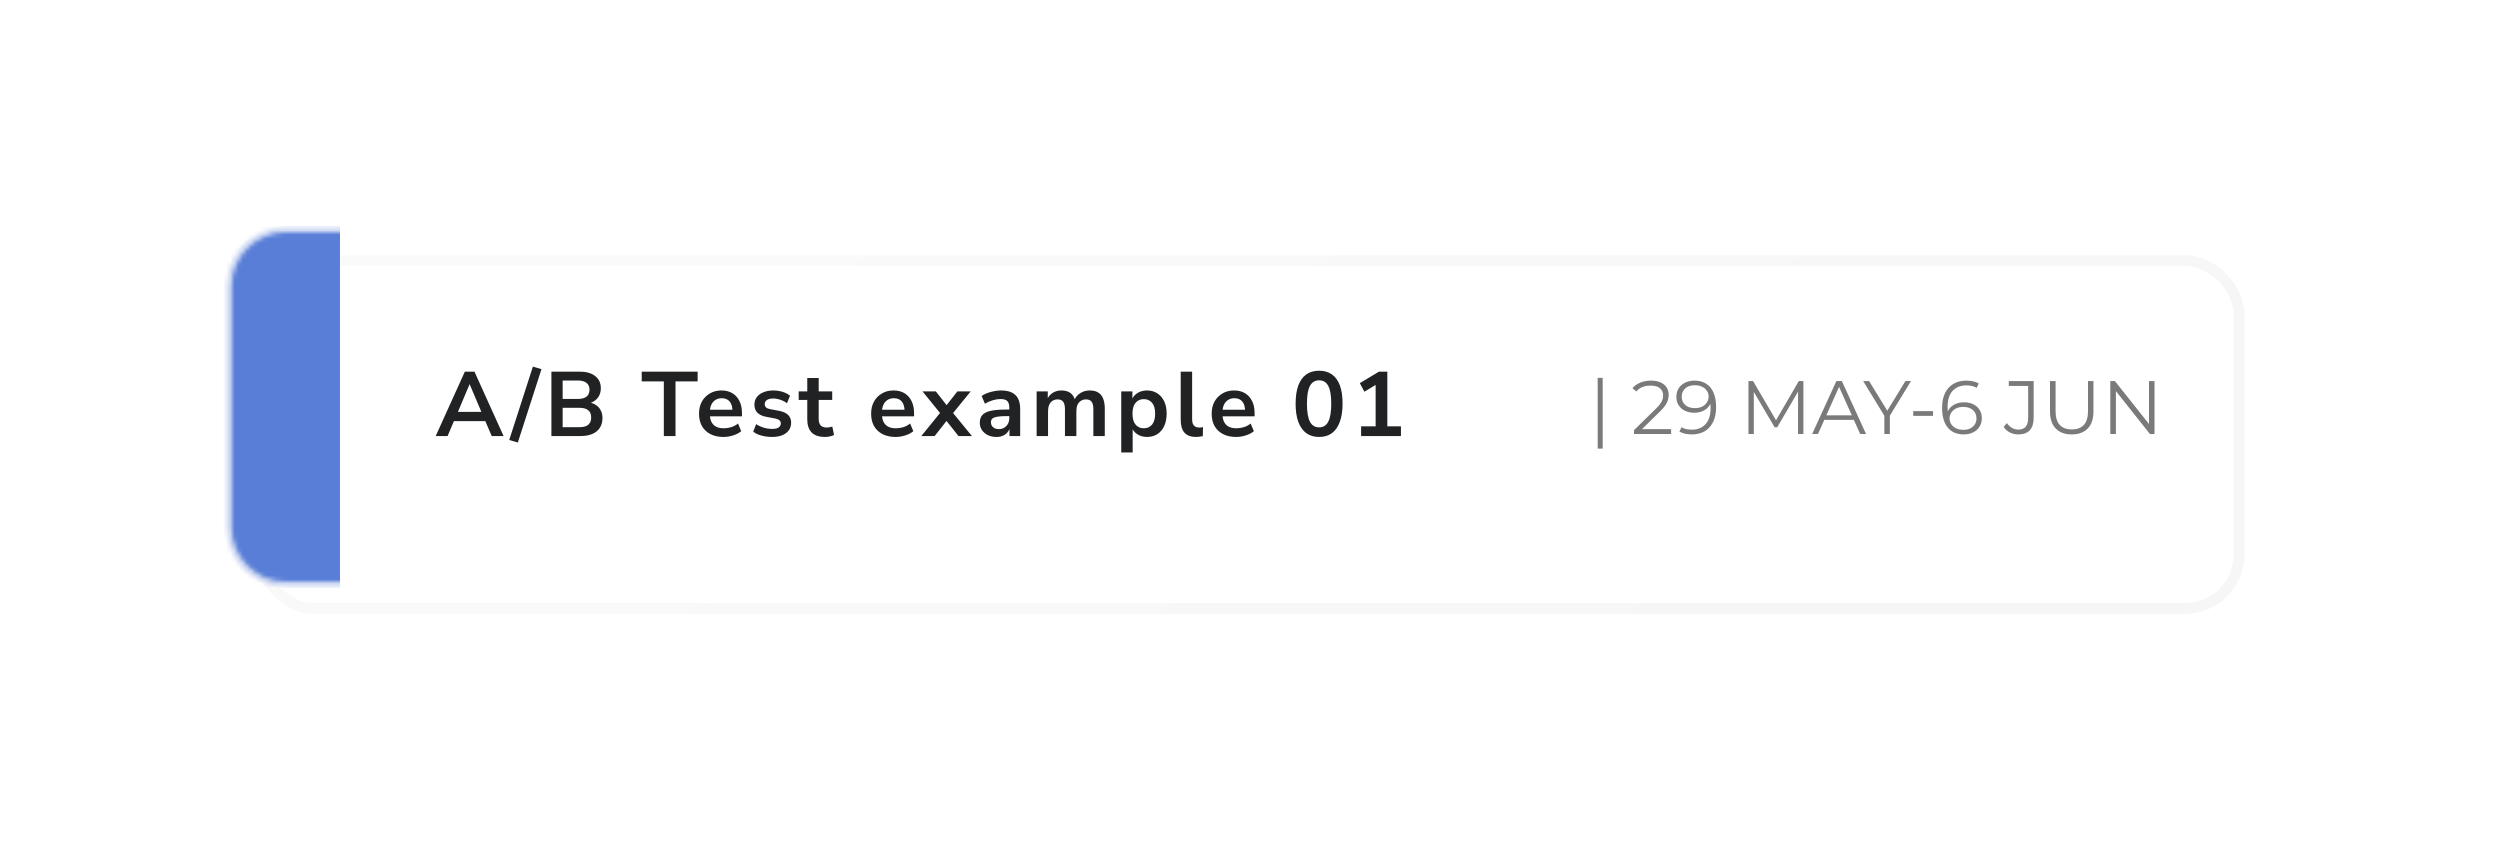 <svg width="602" height="209" viewBox="0 0 602 209" fill="none" xmlns="http://www.w3.org/2000/svg">
<g filter="url(#filter0_d_120_1863)">
<rect x="55.868" y="56" width="476.533" height="83.757" rx="12.98" fill="white"/>
<rect x="55.868" y="56" width="476.533" height="83.757" rx="12.98" stroke="url(#paint0_linear_120_1863)" stroke-opacity="0.3" stroke-width="2.603"/>
</g>
<path d="M104.919 105L111.937 89.49H114.247L121.265 105H118.405L116.535 100.644L117.723 101.414H108.439L109.627 100.644L107.779 105H104.919ZM113.059 92.548L109.979 99.874L109.407 99.17H116.755L116.205 99.874L113.103 92.548H113.059ZM124.69 106.562L122.622 105.946L128.32 88.28L130.388 88.896L124.69 106.562ZM132.779 105V89.49H139.555C141.183 89.49 142.445 89.849 143.339 90.568C144.234 91.272 144.681 92.255 144.681 93.516C144.681 94.455 144.41 95.247 143.867 95.892C143.325 96.537 142.584 96.97 141.645 97.19V96.86C142.364 96.963 142.98 97.183 143.493 97.52C144.007 97.857 144.395 98.29 144.659 98.818C144.938 99.346 145.077 99.962 145.077 100.666C145.077 101.575 144.865 102.36 144.439 103.02C144.029 103.665 143.427 104.157 142.635 104.494C141.843 104.831 140.897 105 139.797 105H132.779ZM135.485 102.866H139.445C139.841 102.866 140.193 102.837 140.501 102.778C140.824 102.719 141.095 102.631 141.315 102.514C141.55 102.382 141.741 102.221 141.887 102.03C142.049 101.839 142.166 101.619 142.239 101.37C142.313 101.121 142.349 100.842 142.349 100.534C142.349 100.211 142.313 99.925 142.239 99.676C142.166 99.427 142.049 99.214 141.887 99.038C141.741 98.847 141.55 98.693 141.315 98.576C141.095 98.444 140.824 98.349 140.501 98.29C140.193 98.231 139.841 98.202 139.445 98.202H135.485V102.866ZM135.485 96.068H139.071C140.039 96.068 140.758 95.885 141.227 95.518C141.711 95.137 141.953 94.579 141.953 93.846C141.953 93.113 141.711 92.563 141.227 92.196C140.758 91.815 140.039 91.624 139.071 91.624H135.485V96.068ZM159.85 105V91.844H154.526V89.49H167.99V91.844H162.666V105H159.85ZM174.22 105.22C173.003 105.22 171.954 104.993 171.074 104.538C170.194 104.083 169.512 103.438 169.028 102.602C168.559 101.766 168.324 100.776 168.324 99.632C168.324 98.517 168.552 97.542 169.006 96.706C169.476 95.87 170.114 95.217 170.92 94.748C171.742 94.264 172.673 94.022 173.714 94.022C174.741 94.022 175.621 94.242 176.354 94.682C177.088 95.122 177.652 95.745 178.048 96.552C178.459 97.359 178.664 98.319 178.664 99.434V100.248H170.546V98.664H176.728L176.376 98.994C176.376 97.997 176.156 97.234 175.716 96.706C175.276 96.163 174.646 95.892 173.824 95.892C173.208 95.892 172.68 96.039 172.24 96.332C171.815 96.611 171.485 97.014 171.25 97.542C171.03 98.055 170.92 98.671 170.92 99.39V99.544C170.92 100.351 171.045 101.018 171.294 101.546C171.544 102.074 171.918 102.47 172.416 102.734C172.915 102.998 173.531 103.13 174.264 103.13C174.866 103.13 175.467 103.042 176.068 102.866C176.67 102.675 177.22 102.382 177.718 101.986L178.488 103.834C177.975 104.259 177.33 104.597 176.552 104.846C175.775 105.095 174.998 105.22 174.22 105.22ZM185.907 105.22C185.306 105.22 184.719 105.169 184.147 105.066C183.59 104.963 183.077 104.824 182.607 104.648C182.138 104.457 181.727 104.223 181.375 103.944L182.079 102.14C182.446 102.375 182.842 102.58 183.267 102.756C183.693 102.932 184.133 103.064 184.587 103.152C185.042 103.24 185.489 103.284 185.929 103.284C186.633 103.284 187.154 103.167 187.491 102.932C187.843 102.683 188.019 102.36 188.019 101.964C188.019 101.627 187.902 101.37 187.667 101.194C187.447 101.003 187.11 100.864 186.655 100.776L184.455 100.358C183.546 100.182 182.849 99.852 182.365 99.368C181.896 98.869 181.661 98.231 181.661 97.454C181.661 96.75 181.852 96.141 182.233 95.628C182.629 95.115 183.172 94.719 183.861 94.44C184.551 94.161 185.343 94.022 186.237 94.022C186.751 94.022 187.249 94.073 187.733 94.176C188.217 94.264 188.672 94.403 189.097 94.594C189.537 94.77 189.919 95.005 190.241 95.298L189.493 97.102C189.215 96.867 188.892 96.669 188.525 96.508C188.159 96.332 187.777 96.2 187.381 96.112C187 96.009 186.626 95.958 186.259 95.958C185.541 95.958 185.005 96.083 184.653 96.332C184.316 96.581 184.147 96.911 184.147 97.322C184.147 97.63 184.25 97.887 184.455 98.092C184.661 98.297 184.976 98.437 185.401 98.51L187.601 98.928C188.555 99.104 189.273 99.427 189.757 99.896C190.256 100.365 190.505 100.996 190.505 101.788C190.505 102.507 190.315 103.123 189.933 103.636C189.552 104.149 189.017 104.545 188.327 104.824C187.638 105.088 186.831 105.22 185.907 105.22ZM198.659 105.22C197.222 105.22 196.151 104.861 195.447 104.142C194.743 103.423 194.391 102.375 194.391 100.996V96.31H192.323V94.242H194.391V91.03H197.141V94.242H200.397V96.31H197.141V100.842C197.141 101.546 197.295 102.074 197.603 102.426C197.911 102.778 198.41 102.954 199.099 102.954C199.305 102.954 199.517 102.932 199.737 102.888C199.957 102.829 200.185 102.771 200.419 102.712L200.837 104.736C200.573 104.883 200.236 105 199.825 105.088C199.429 105.176 199.041 105.22 198.659 105.22ZM215.661 105.22C214.443 105.22 213.395 104.993 212.515 104.538C211.635 104.083 210.953 103.438 210.469 102.602C209.999 101.766 209.765 100.776 209.765 99.632C209.765 98.517 209.992 97.542 210.447 96.706C210.916 95.87 211.554 95.217 212.361 94.748C213.182 94.264 214.113 94.022 215.155 94.022C216.181 94.022 217.061 94.242 217.795 94.682C218.528 95.122 219.093 95.745 219.489 96.552C219.899 97.359 220.105 98.319 220.105 99.434V100.248H211.987V98.664H218.169L217.817 98.994C217.817 97.997 217.597 97.234 217.157 96.706C216.717 96.163 216.086 95.892 215.265 95.892C214.649 95.892 214.121 96.039 213.681 96.332C213.255 96.611 212.925 97.014 212.691 97.542C212.471 98.055 212.361 98.671 212.361 99.39V99.544C212.361 100.351 212.485 101.018 212.735 101.546C212.984 102.074 213.358 102.47 213.857 102.734C214.355 102.998 214.971 103.13 215.705 103.13C216.306 103.13 216.907 103.042 217.509 102.866C218.11 102.675 218.66 102.382 219.159 101.986L219.929 103.834C219.415 104.259 218.77 104.597 217.993 104.846C217.215 105.095 216.438 105.22 215.661 105.22ZM221.849 105L226.887 98.796V100.094L222.135 94.242H225.347L228.427 98.18H227.459L230.539 94.242H233.751L228.999 100.072V98.84L234.037 105H230.803L227.459 100.776H228.383L225.061 105H221.849ZM239.96 105.22C239.182 105.22 238.486 105.073 237.87 104.78C237.268 104.472 236.792 104.061 236.44 103.548C236.102 103.035 235.934 102.455 235.934 101.81C235.934 101.018 236.139 100.395 236.55 99.94C236.96 99.471 237.628 99.133 238.552 98.928C239.476 98.723 240.715 98.62 242.27 98.62H243.37V100.204H242.292C241.602 100.204 241.023 100.233 240.554 100.292C240.084 100.336 239.703 100.417 239.41 100.534C239.131 100.637 238.926 100.783 238.794 100.974C238.676 101.165 238.618 101.399 238.618 101.678C238.618 102.162 238.786 102.558 239.124 102.866C239.461 103.174 239.93 103.328 240.532 103.328C241.016 103.328 241.441 103.218 241.808 102.998C242.189 102.763 242.49 102.448 242.71 102.052C242.93 101.656 243.04 101.201 243.04 100.688V98.158C243.04 97.425 242.878 96.897 242.556 96.574C242.233 96.251 241.69 96.09 240.928 96.09C240.326 96.09 239.71 96.185 239.08 96.376C238.449 96.552 237.811 96.831 237.166 97.212L236.374 95.342C236.755 95.078 237.202 94.851 237.716 94.66C238.244 94.455 238.794 94.301 239.366 94.198C239.952 94.081 240.502 94.022 241.016 94.022C242.072 94.022 242.937 94.183 243.612 94.506C244.301 94.829 244.814 95.32 245.152 95.98C245.489 96.625 245.658 97.461 245.658 98.488V105H243.084V102.712H243.26C243.157 103.225 242.952 103.673 242.644 104.054C242.35 104.421 241.976 104.707 241.522 104.912C241.067 105.117 240.546 105.22 239.96 105.22ZM249.62 105V94.242H252.304V96.398H252.062C252.253 95.899 252.517 95.474 252.854 95.122C253.191 94.77 253.595 94.499 254.064 94.308C254.533 94.117 255.054 94.022 255.626 94.022C256.491 94.022 257.203 94.227 257.76 94.638C258.317 95.049 258.706 95.679 258.926 96.53H258.618C258.911 95.753 259.395 95.144 260.07 94.704C260.745 94.249 261.522 94.022 262.402 94.022C263.223 94.022 263.898 94.183 264.426 94.506C264.969 94.829 265.372 95.32 265.636 95.98C265.9 96.625 266.032 97.447 266.032 98.444V105H263.282V98.554C263.282 97.733 263.143 97.131 262.864 96.75C262.6 96.369 262.145 96.178 261.5 96.178C261.031 96.178 260.62 96.295 260.268 96.53C259.916 96.75 259.645 97.073 259.454 97.498C259.278 97.923 259.19 98.437 259.19 99.038V105H256.44V98.554C256.44 97.733 256.301 97.131 256.022 96.75C255.758 96.369 255.311 96.178 254.68 96.178C254.196 96.178 253.778 96.295 253.426 96.53C253.089 96.75 252.825 97.073 252.634 97.498C252.458 97.923 252.37 98.437 252.37 99.038V105H249.62ZM269.996 108.96V94.242H272.68V96.508H272.46C272.68 95.76 273.128 95.159 273.802 94.704C274.492 94.249 275.291 94.022 276.2 94.022C277.139 94.022 277.96 94.249 278.664 94.704C279.383 95.159 279.94 95.804 280.336 96.64C280.732 97.461 280.93 98.451 280.93 99.61C280.93 100.754 280.732 101.751 280.336 102.602C279.94 103.438 279.39 104.083 278.686 104.538C277.982 104.993 277.154 105.22 276.2 105.22C275.306 105.22 274.521 105 273.846 104.56C273.172 104.105 272.717 103.519 272.482 102.8H272.746V108.96H269.996ZM275.43 103.13C276.252 103.13 276.912 102.837 277.41 102.25C277.909 101.649 278.158 100.769 278.158 99.61C278.158 98.437 277.909 97.564 277.41 96.992C276.912 96.405 276.252 96.112 275.43 96.112C274.609 96.112 273.949 96.405 273.45 96.992C272.952 97.564 272.702 98.437 272.702 99.61C272.702 100.769 272.952 101.649 273.45 102.25C273.949 102.837 274.609 103.13 275.43 103.13ZM288.055 105.22C286.779 105.22 285.833 104.875 285.217 104.186C284.615 103.482 284.315 102.455 284.315 101.106V89.49H287.065V100.974C287.065 101.399 287.123 101.766 287.241 102.074C287.373 102.367 287.563 102.587 287.813 102.734C288.062 102.881 288.37 102.954 288.737 102.954C288.898 102.954 289.059 102.947 289.221 102.932C289.382 102.917 289.536 102.888 289.683 102.844L289.639 105.022C289.375 105.081 289.111 105.125 288.847 105.154C288.597 105.198 288.333 105.22 288.055 105.22ZM297.662 105.22C296.445 105.22 295.396 104.993 294.516 104.538C293.636 104.083 292.954 103.438 292.47 102.602C292.001 101.766 291.766 100.776 291.766 99.632C291.766 98.517 291.993 97.542 292.448 96.706C292.917 95.87 293.555 95.217 294.362 94.748C295.183 94.264 296.115 94.022 297.156 94.022C298.183 94.022 299.063 94.242 299.796 94.682C300.529 95.122 301.094 95.745 301.49 96.552C301.901 97.359 302.106 98.319 302.106 99.434V100.248H293.988V98.664H300.17L299.818 98.994C299.818 97.997 299.598 97.234 299.158 96.706C298.718 96.163 298.087 95.892 297.266 95.892C296.65 95.892 296.122 96.039 295.682 96.332C295.257 96.611 294.927 97.014 294.692 97.542C294.472 98.055 294.362 98.671 294.362 99.39V99.544C294.362 100.351 294.487 101.018 294.736 101.546C294.985 102.074 295.359 102.47 295.858 102.734C296.357 102.998 296.973 103.13 297.706 103.13C298.307 103.13 298.909 103.042 299.51 102.866C300.111 102.675 300.661 102.382 301.16 101.986L301.93 103.834C301.417 104.259 300.771 104.597 299.994 104.846C299.217 105.095 298.439 105.22 297.662 105.22ZM317.638 105.22C316.42 105.22 315.386 104.912 314.536 104.296C313.7 103.665 313.062 102.756 312.622 101.568C312.196 100.38 311.984 98.928 311.984 97.212C311.984 95.481 312.196 94.029 312.622 92.856C313.062 91.668 313.7 90.773 314.536 90.172C315.386 89.571 316.42 89.27 317.638 89.27C318.87 89.27 319.904 89.571 320.74 90.172C321.59 90.773 322.228 91.661 322.654 92.834C323.079 94.007 323.292 95.459 323.292 97.19C323.292 98.906 323.072 100.365 322.632 101.568C322.206 102.756 321.576 103.665 320.74 104.296C319.904 104.912 318.87 105.22 317.638 105.22ZM317.638 102.91C318.635 102.91 319.368 102.455 319.838 101.546C320.322 100.622 320.564 99.17 320.564 97.19C320.564 95.225 320.322 93.802 319.838 92.922C319.368 92.027 318.635 91.58 317.638 91.58C316.655 91.58 315.922 92.027 315.438 92.922C314.954 93.802 314.712 95.232 314.712 97.212C314.712 99.177 314.954 100.622 315.438 101.546C315.922 102.455 316.655 102.91 317.638 102.91ZM327.754 105V102.668H331.252V91.866H332.616L328.546 94.33L327.446 92.262L332.066 89.49H334.068V102.668H337.346V105H327.754Z" fill="#202224"/>
<path d="M384.724 108.03V90.998H385.925V108.03H384.724ZM393.471 104.5V103.572L398.766 98.386C399.251 97.913 399.615 97.5 399.858 97.148C400.101 96.784 400.264 96.445 400.349 96.129C400.434 95.814 400.477 95.517 400.477 95.238C400.477 94.498 400.222 93.915 399.712 93.491C399.215 93.066 398.475 92.854 397.492 92.854C396.74 92.854 396.073 92.969 395.491 93.2C394.92 93.43 394.429 93.788 394.017 94.273L393.089 93.472C393.586 92.89 394.223 92.441 394.999 92.126C395.776 91.811 396.643 91.653 397.602 91.653C398.463 91.653 399.209 91.792 399.84 92.071C400.471 92.338 400.956 92.732 401.296 93.254C401.647 93.776 401.823 94.388 401.823 95.092C401.823 95.504 401.763 95.911 401.641 96.311C401.532 96.712 401.326 97.136 401.023 97.585C400.731 98.022 400.301 98.519 399.731 99.077L394.872 103.845L394.508 103.335H402.406V104.5H393.471ZM408.017 91.653C409.145 91.653 410.097 91.907 410.874 92.417C411.65 92.914 412.239 93.636 412.639 94.582C413.039 95.529 413.239 96.675 413.239 98.022C413.239 99.453 412.991 100.66 412.493 101.643C412.008 102.626 411.329 103.366 410.455 103.863C409.582 104.36 408.569 104.609 407.416 104.609C406.846 104.609 406.3 104.555 405.779 104.445C405.269 104.336 404.808 104.16 404.396 103.918L404.923 102.862C405.251 103.081 405.627 103.238 406.052 103.335C406.488 103.42 406.937 103.463 407.398 103.463C408.769 103.463 409.861 103.026 410.674 102.153C411.499 101.279 411.911 99.975 411.911 98.24C411.911 97.961 411.893 97.627 411.857 97.239C411.832 96.851 411.766 96.463 411.656 96.075L412.111 96.42C411.99 97.051 411.729 97.591 411.329 98.04C410.941 98.477 410.455 98.81 409.873 99.041C409.303 99.271 408.666 99.387 407.962 99.387C407.125 99.387 406.379 99.229 405.724 98.913C405.081 98.598 404.578 98.155 404.214 97.585C403.85 97.015 403.668 96.342 403.668 95.565C403.668 94.764 403.856 94.073 404.232 93.491C404.608 92.908 405.124 92.46 405.779 92.144C406.446 91.817 407.192 91.653 408.017 91.653ZM408.071 92.763C407.465 92.763 406.925 92.878 406.452 93.109C405.991 93.327 405.627 93.642 405.36 94.055C405.093 94.467 404.96 94.959 404.96 95.529C404.96 96.366 405.245 97.033 405.815 97.531C406.397 98.028 407.18 98.276 408.162 98.276C408.818 98.276 409.388 98.155 409.873 97.913C410.37 97.67 410.753 97.336 411.019 96.912C411.298 96.487 411.438 96.014 411.438 95.492C411.438 95.019 411.311 94.576 411.056 94.164C410.801 93.751 410.425 93.418 409.928 93.163C409.43 92.896 408.812 92.763 408.071 92.763ZM421.03 104.5V91.762H422.14L427.963 101.698H427.38L433.149 91.762H434.259V104.5H432.967V93.782H433.276L427.963 102.88H427.326L421.976 93.782H422.322V104.5H421.03ZM436.371 104.5L442.194 91.762H443.523L449.346 104.5H447.927L442.577 92.544H443.123L437.773 104.5H436.371ZM438.664 101.097L439.065 100.005H446.471L446.871 101.097H438.664ZM453.746 104.5V99.769L454.055 100.606L448.65 91.762H450.088L454.838 99.532H454.073L458.823 91.762H460.169L454.765 100.606L455.074 99.769V104.5H453.746ZM460.706 100.133V99.004H465.474V100.133H460.706ZM472.874 104.609C471.746 104.609 470.793 104.36 470.017 103.863C469.241 103.354 468.652 102.626 468.252 101.679C467.852 100.721 467.651 99.575 467.651 98.24C467.651 96.796 467.894 95.589 468.379 94.619C468.877 93.636 469.562 92.896 470.436 92.399C471.309 91.901 472.322 91.653 473.475 91.653C474.045 91.653 474.591 91.707 475.112 91.817C475.634 91.926 476.095 92.102 476.495 92.344L475.968 93.4C475.64 93.181 475.264 93.03 474.839 92.945C474.415 92.848 473.966 92.799 473.493 92.799C472.122 92.799 471.024 93.236 470.199 94.109C469.386 94.983 468.98 96.287 468.98 98.022C468.98 98.289 468.992 98.622 469.016 99.023C469.053 99.411 469.125 99.799 469.235 100.187L468.78 99.841C468.913 99.211 469.174 98.677 469.562 98.24C469.95 97.791 470.436 97.452 471.018 97.221C471.6 96.991 472.237 96.875 472.929 96.875C473.778 96.875 474.524 97.033 475.167 97.349C475.81 97.664 476.313 98.107 476.677 98.677C477.041 99.247 477.223 99.92 477.223 100.697C477.223 101.485 477.035 102.177 476.659 102.771C476.283 103.354 475.761 103.809 475.094 104.136C474.439 104.451 473.699 104.609 472.874 104.609ZM472.819 103.499C473.426 103.499 473.96 103.39 474.421 103.172C474.894 102.941 475.264 102.62 475.531 102.207C475.798 101.783 475.931 101.291 475.931 100.733C475.931 99.896 475.64 99.229 475.058 98.731C474.487 98.234 473.711 97.985 472.728 97.985C472.073 97.985 471.503 98.107 471.018 98.349C470.533 98.592 470.15 98.926 469.871 99.35C469.592 99.763 469.453 100.236 469.453 100.77C469.453 101.231 469.58 101.673 469.835 102.098C470.09 102.51 470.466 102.85 470.963 103.117C471.473 103.372 472.092 103.499 472.819 103.499ZM485.996 104.609C485.28 104.609 484.607 104.451 483.976 104.136C483.357 103.821 482.86 103.372 482.484 102.789L483.266 101.88C483.618 102.389 484.025 102.777 484.486 103.044C484.947 103.311 485.456 103.445 486.014 103.445C487.591 103.445 488.38 102.51 488.38 100.642V92.927H483.721V91.762H489.708V100.588C489.708 101.934 489.393 102.941 488.762 103.608C488.143 104.276 487.221 104.609 485.996 104.609ZM498.879 104.609C497.254 104.609 495.974 104.142 495.04 103.208C494.105 102.274 493.638 100.891 493.638 99.059V91.762H494.985V99.004C494.985 100.509 495.325 101.619 496.004 102.335C496.683 103.05 497.642 103.408 498.879 103.408C500.129 103.408 501.093 103.05 501.773 102.335C502.452 101.619 502.792 100.509 502.792 99.004V91.762H504.102V99.059C504.102 100.891 503.635 102.274 502.701 103.208C501.779 104.142 500.505 104.609 498.879 104.609ZM508.16 104.5V91.762H509.27L518.059 102.826H517.477V91.762H518.805V104.5H517.695L508.924 93.436H509.506V104.5H508.16Z" fill="#7A7A7A"/>
<mask id="mask0_120_1863" style="mask-type:alpha" maskUnits="userSpaceOnUse" x="54" y="54" width="60" height="88">
<path d="M55.868 68.98C55.868 61.811 61.68 56 68.848 56H86.886C100.683 56 111.868 67.185 111.868 80.983V115.018C111.868 128.815 100.683 140 86.886 140H68.848C61.68 140 55.868 134.189 55.868 127.02V68.98Z" fill="white" stroke="url(#paint1_linear_120_1863)" stroke-opacity="0.3" stroke-width="2.603"/>
</mask>
<g mask="url(#mask0_120_1863)">
<rect x="53.868" y="54.385" width="28" height="87.231" fill="#587ED7"/>
</g>
<defs>
<filter id="filter0_d_120_1863" x="0.463" y="0.595" width="600.87" height="208.093" filterUnits="userSpaceOnUse" color-interpolation-filters="sRGB">
<feFlood flood-opacity="0" result="BackgroundImageFix"/>
<feColorMatrix in="SourceAlpha" type="matrix" values="0 0 0 0 0 0 0 0 0 0 0 0 0 0 0 0 0 0 127 0" result="hardAlpha"/>
<feOffset dx="6.763" dy="6.763"/>
<feGaussianBlur stdDeviation="30.433"/>
<feColorMatrix type="matrix" values="0 0 0 0 0 0 0 0 0 0 0 0 0 0 0 0 0 0 0.05 0"/>
<feBlend mode="normal" in2="BackgroundImageFix" result="effect1_dropShadow_120_1863"/>
<feBlend mode="normal" in="SourceGraphic" in2="effect1_dropShadow_120_1863" result="shape"/>
</filter>
<linearGradient id="paint0_linear_120_1863" x1="164.528" y1="25.748" x2="290.781" y2="254.414" gradientUnits="userSpaceOnUse">
<stop stop-color="#F1F1F1"/>
<stop offset="1" stop-color="#E1E1E1"/>
</linearGradient>
<linearGradient id="paint1_linear_120_1863" x1="68.638" y1="25.66" x2="129.407" y2="38.557" gradientUnits="userSpaceOnUse">
<stop stop-color="#F1F1F1"/>
<stop offset="1" stop-color="#E1E1E1"/>
</linearGradient>
</defs>
</svg>
